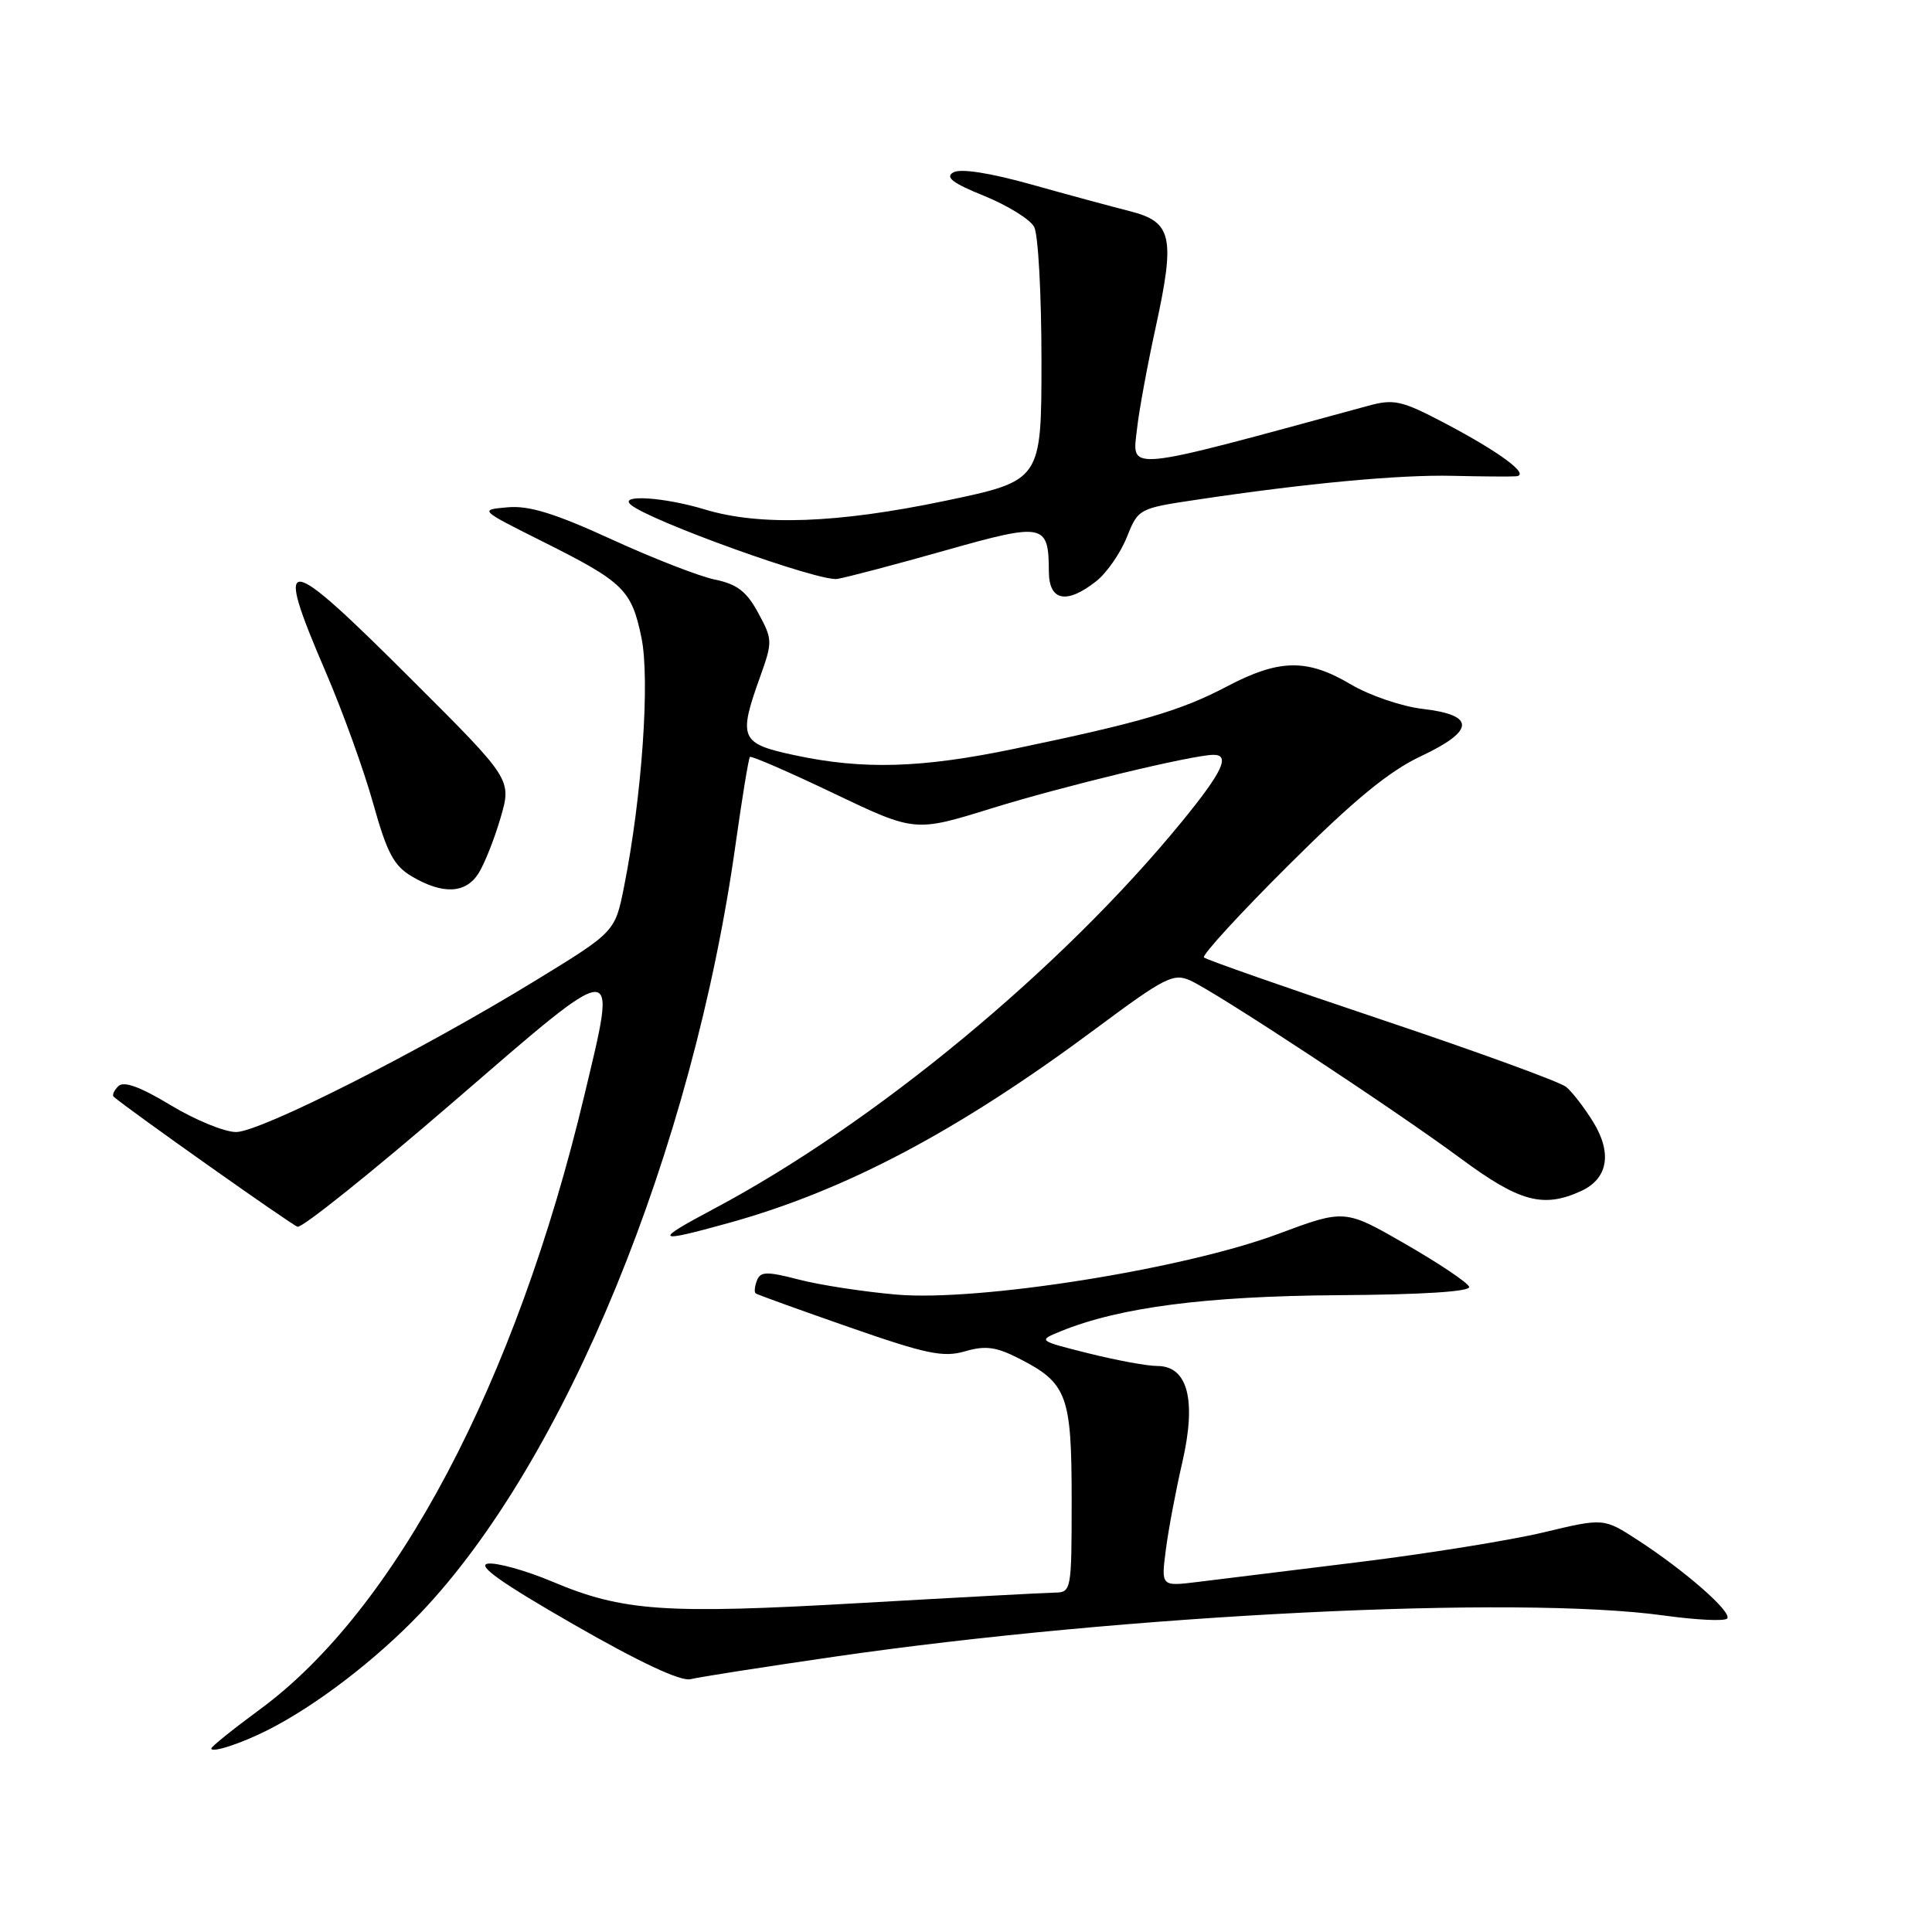 <?xml version="1.0" encoding="UTF-8" standalone="no"?>
<!DOCTYPE svg PUBLIC "-//W3C//DTD SVG 1.1//EN" "http://www.w3.org/Graphics/SVG/1.1/DTD/svg11.dtd" >
<svg xmlns="http://www.w3.org/2000/svg" xmlns:xlink="http://www.w3.org/1999/xlink" version="1.1" viewBox="0 0 256 256">
 <g >
 <path fill="currentColor"
d=" M 35.50 229.23 C 41.86 226.01 49.75 219.98 55.64 213.82 C 74.86 193.73 91.83 152.34 97.49 111.72 C 98.35 105.62 99.19 100.48 99.37 100.30 C 99.55 100.12 104.54 102.29 110.46 105.12 C 121.23 110.26 121.23 110.26 131.36 107.12 C 140.76 104.20 157.86 100.07 160.75 100.02 C 163.08 99.98 162.01 102.26 156.58 108.90 C 140.63 128.40 115.84 148.90 94.51 160.22 C 86.48 164.49 86.79 164.76 96.52 162.06 C 112.08 157.75 126.99 149.85 145.24 136.27 C 154.37 129.48 155.50 128.91 157.74 129.93 C 161.25 131.53 184.77 147.01 193.56 153.51 C 201.33 159.26 204.47 160.11 209.48 157.83 C 213.06 156.20 213.66 152.80 211.09 148.64 C 209.93 146.76 208.32 144.68 207.52 144.02 C 206.72 143.36 195.72 139.35 183.07 135.11 C 170.42 130.87 159.83 127.16 159.53 126.87 C 159.24 126.57 164.29 121.06 170.75 114.63 C 179.38 106.03 184.03 102.20 188.26 100.21 C 195.47 96.82 195.54 94.74 188.49 93.93 C 185.75 93.61 181.47 92.15 179.00 90.69 C 173.20 87.25 169.51 87.31 162.59 90.95 C 156.47 94.17 151.21 95.72 134.50 99.20 C 122.11 101.79 114.38 102.02 105.25 100.06 C 98.10 98.53 97.79 97.84 100.72 89.68 C 102.38 85.03 102.38 84.74 100.47 81.22 C 98.94 78.38 97.66 77.40 94.74 76.80 C 92.68 76.38 86.49 73.97 81.00 71.45 C 73.51 68.02 70.08 66.96 67.26 67.22 C 63.50 67.55 63.50 67.55 71.89 71.75 C 82.63 77.12 83.68 78.14 84.99 84.47 C 86.15 90.03 85.06 105.60 82.69 117.49 C 81.50 123.47 81.50 123.47 71.00 129.90 C 55.69 139.28 34.50 150.00 31.28 150.00 C 29.75 150.00 25.85 148.40 22.61 146.44 C 18.53 143.98 16.39 143.21 15.67 143.93 C 15.10 144.50 14.83 145.13 15.07 145.33 C 17.29 147.22 38.59 162.27 39.42 162.55 C 40.01 162.75 49.27 155.33 60.00 146.07 C 82.43 126.70 81.82 126.73 77.42 145.18 C 68.38 183.13 52.45 213.29 34.43 226.51 C 30.89 229.11 28.00 231.44 28.00 231.68 C 28.00 232.32 31.95 231.03 35.50 229.23 Z  M 110.50 219.53 C 149.06 213.93 201.00 211.35 220.53 214.07 C 224.75 214.65 228.49 214.84 228.85 214.47 C 229.62 213.69 223.33 208.17 217.00 204.06 C 212.50 201.14 212.50 201.14 204.52 203.05 C 200.13 204.10 189.11 205.87 180.02 206.99 C 170.93 208.11 161.33 209.29 158.67 209.62 C 153.85 210.21 153.85 210.21 154.48 205.35 C 154.82 202.68 155.81 197.45 156.67 193.73 C 158.56 185.49 157.39 181.00 153.33 181.00 C 152.00 181.00 147.90 180.24 144.22 179.32 C 137.52 177.64 137.52 177.64 140.55 176.40 C 148.33 173.23 159.72 171.75 177.25 171.62 C 188.51 171.55 194.88 171.14 194.67 170.51 C 194.49 169.96 190.70 167.42 186.26 164.86 C 178.19 160.21 178.19 160.21 169.34 163.51 C 156.84 168.17 129.66 172.49 118.78 171.54 C 114.42 171.16 108.60 170.27 105.85 169.55 C 101.60 168.45 100.76 168.47 100.30 169.67 C 100.00 170.45 99.92 171.22 100.13 171.38 C 100.33 171.54 105.90 173.55 112.50 175.85 C 122.75 179.43 124.99 179.89 127.86 179.06 C 130.57 178.27 131.97 178.45 135.05 180.02 C 141.41 183.27 142.00 184.87 142.00 198.72 C 142.00 210.78 141.96 211.00 139.75 211.03 C 138.51 211.05 126.93 211.67 114.00 212.41 C 88.06 213.90 82.53 213.52 73.15 209.56 C 69.65 208.09 65.83 207.03 64.65 207.19 C 63.13 207.41 66.44 209.75 76.00 215.24 C 84.76 220.27 90.20 222.82 91.50 222.50 C 92.60 222.22 101.15 220.89 110.50 219.53 Z  M 63.39 115.75 C 64.18 114.51 65.50 111.20 66.32 108.39 C 67.81 103.28 67.81 103.28 54.64 90.14 C 37.45 72.98 36.21 72.86 43.14 89.00 C 45.39 94.22 48.23 102.09 49.45 106.47 C 51.28 113.03 52.19 114.73 54.59 116.14 C 58.67 118.54 61.69 118.41 63.39 115.75 Z  M 145.25 77.02 C 146.63 75.93 148.46 73.31 149.30 71.20 C 150.83 67.39 150.88 67.36 158.67 66.20 C 173.16 64.03 185.46 62.88 192.50 63.05 C 196.35 63.14 200.12 63.17 200.88 63.11 C 202.86 62.95 198.72 59.89 191.29 55.99 C 185.71 53.07 184.70 52.84 181.29 53.77 C 148.49 62.70 150.02 62.55 150.67 56.75 C 150.93 54.41 152.05 48.31 153.17 43.20 C 155.74 31.38 155.29 29.40 149.74 27.99 C 147.41 27.40 141.53 25.81 136.68 24.45 C 131.15 22.90 127.28 22.30 126.33 22.84 C 125.19 23.48 126.21 24.26 130.44 25.97 C 133.53 27.23 136.50 29.07 137.03 30.06 C 137.57 31.06 138.00 39.03 138.00 47.78 C 138.00 63.69 138.00 63.69 125.25 66.36 C 110.96 69.35 100.70 69.72 93.41 67.51 C 88.04 65.88 82.02 65.48 83.55 66.85 C 85.90 68.96 108.61 77.13 110.96 76.71 C 112.36 76.46 118.82 74.76 125.31 72.92 C 138.37 69.23 138.95 69.35 138.98 75.75 C 139.00 79.64 141.32 80.11 145.25 77.02 Z "/>
</g>
</svg>